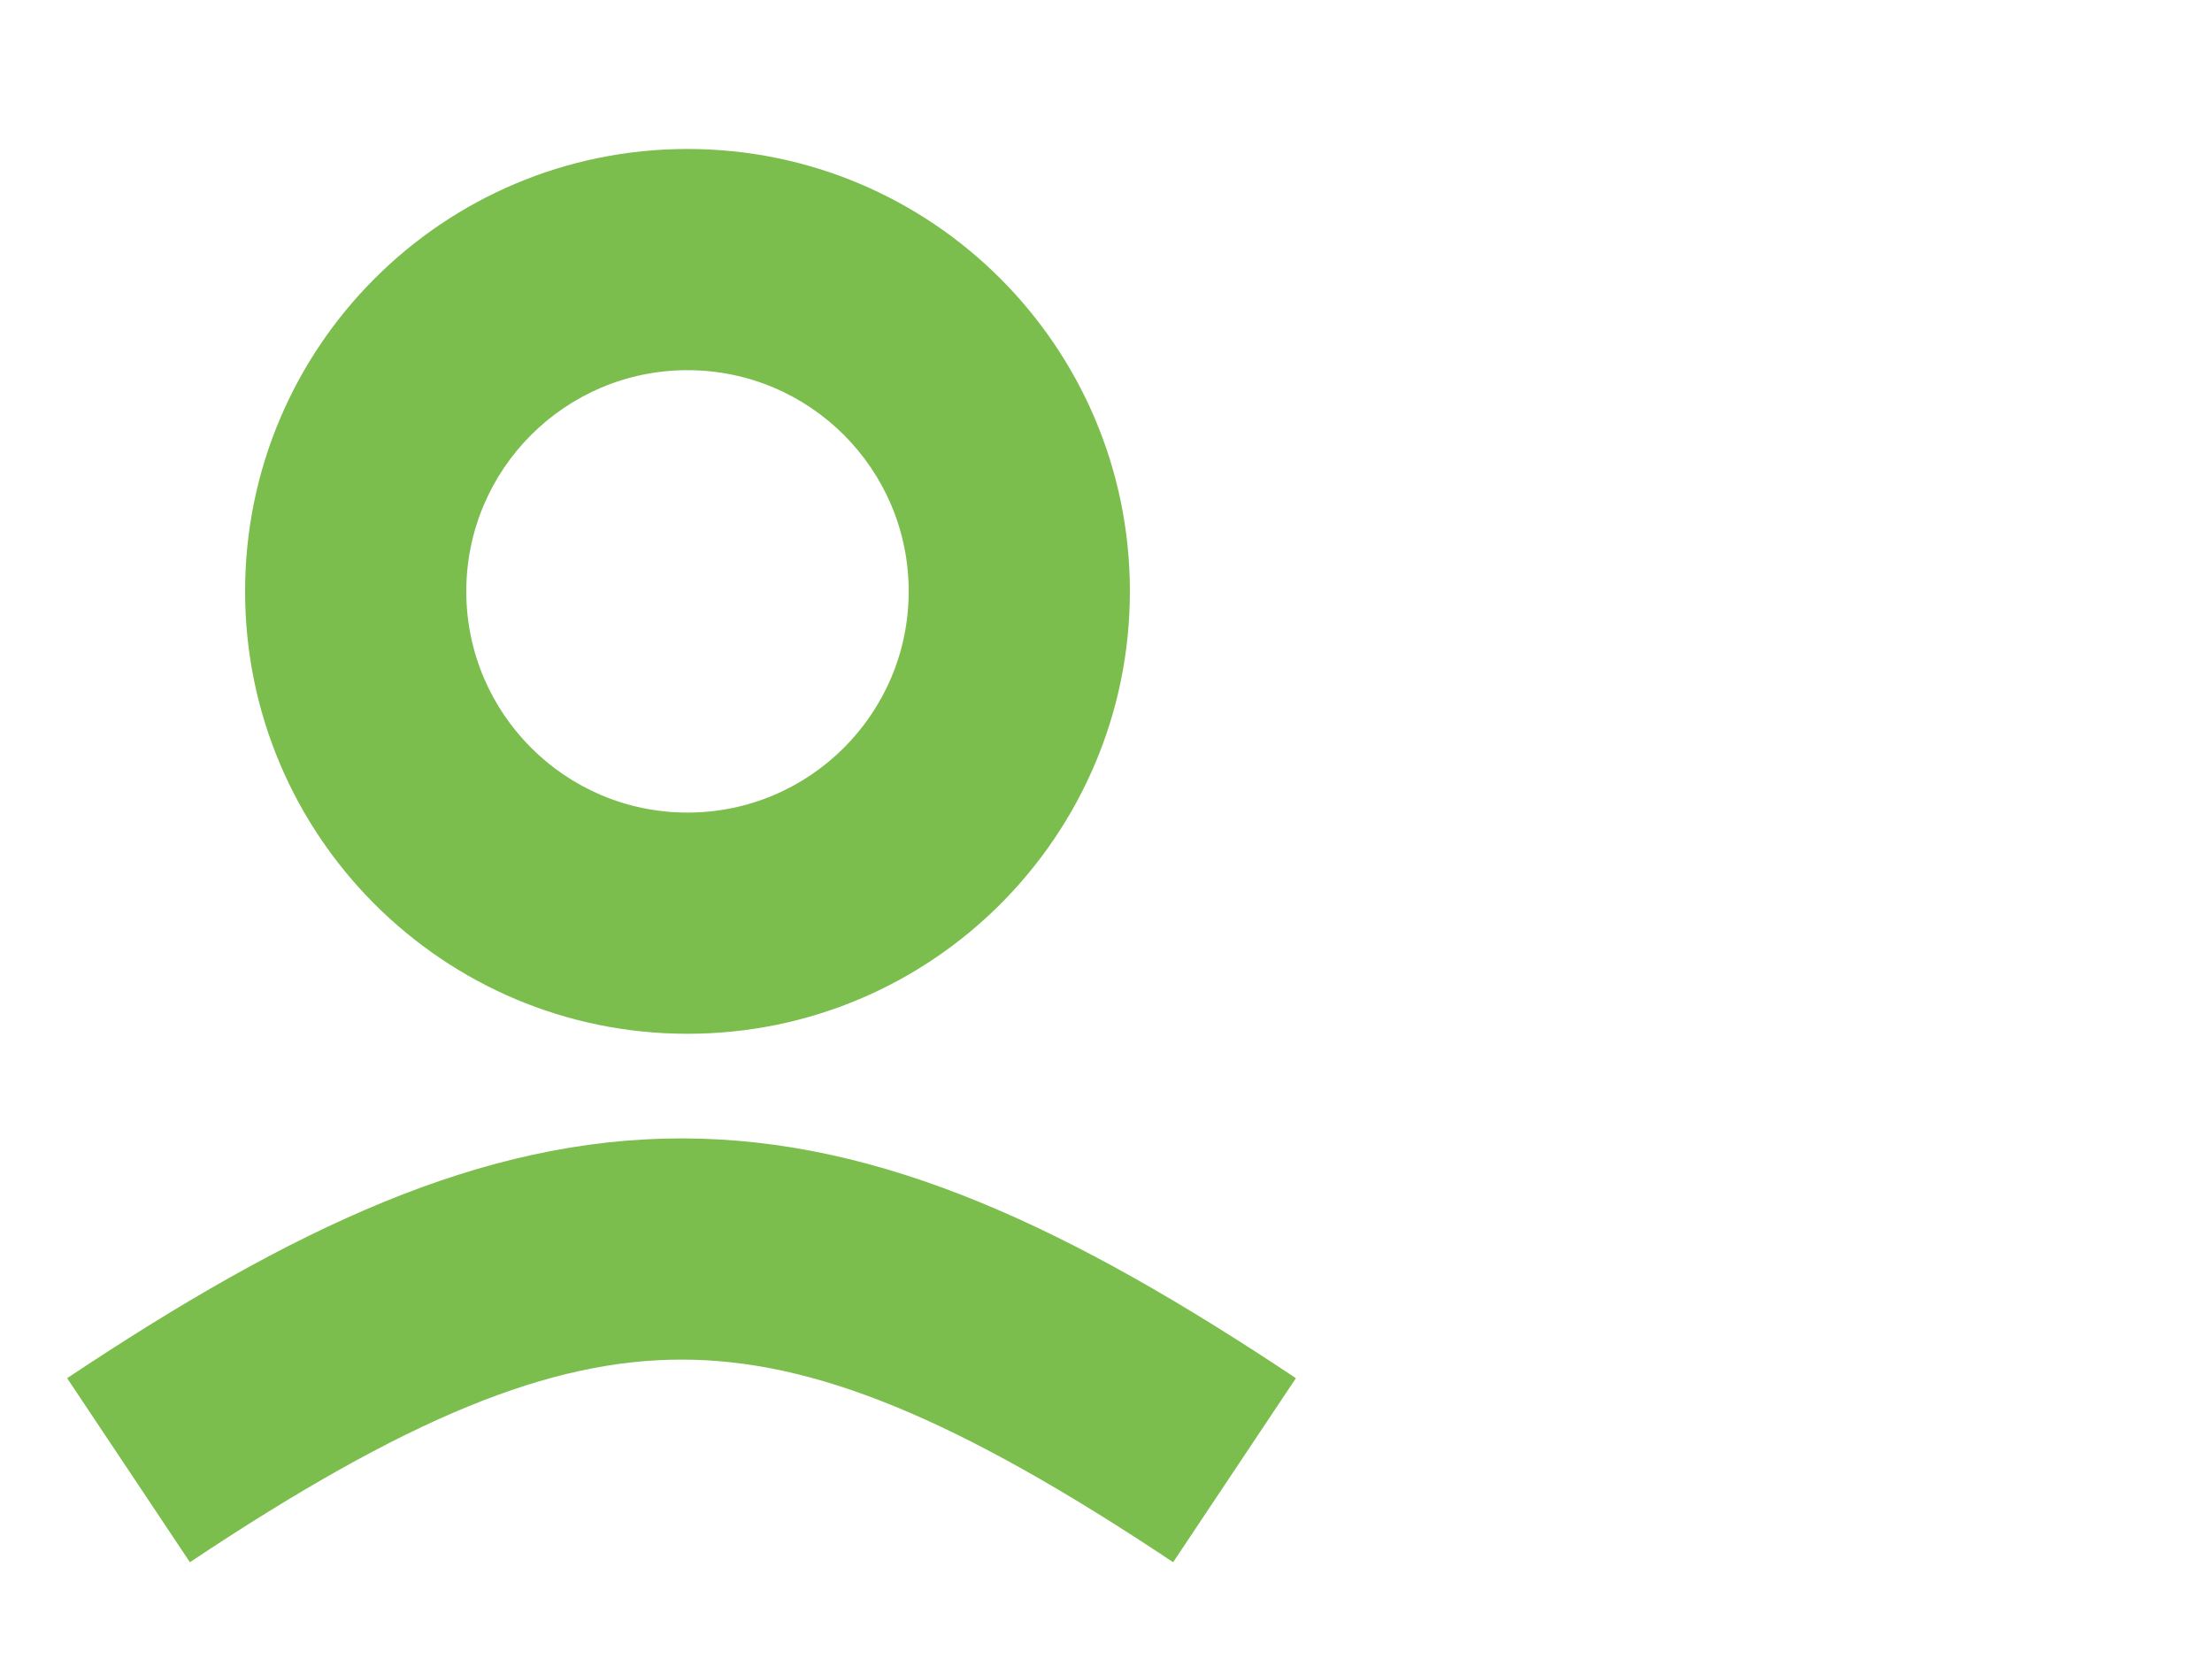 <svg width="20" height="15" viewBox="0 0 20 15" fill="none" xmlns="http://www.w3.org/2000/svg">
<path d="M8.216 5.347C8.216 6.451 7.321 7.347 6.216 7.347V9.347C8.425 9.347 10.216 7.556 10.216 5.347H8.216ZM6.216 7.347C5.112 7.347 4.216 6.451 4.216 5.347H2.216C2.216 7.556 4.007 9.347 6.216 9.347V7.347ZM4.216 5.347C4.216 4.242 5.112 3.347 6.216 3.347V1.347C4.007 1.347 2.216 3.137 2.216 5.347H4.216ZM6.216 3.347C7.321 3.347 8.216 4.242 8.216 5.347H10.216C10.216 3.137 8.425 1.347 6.216 1.347V3.347ZM1.717 14.125C3.68 12.816 4.971 12.293 6.162 12.293C7.353 12.293 8.644 12.816 10.607 14.125L11.717 12.461C9.68 11.103 7.971 10.293 6.162 10.293C4.353 10.293 2.644 11.103 0.607 12.461L1.717 14.125Z" fill="#7BBE4D"/>
</svg>
